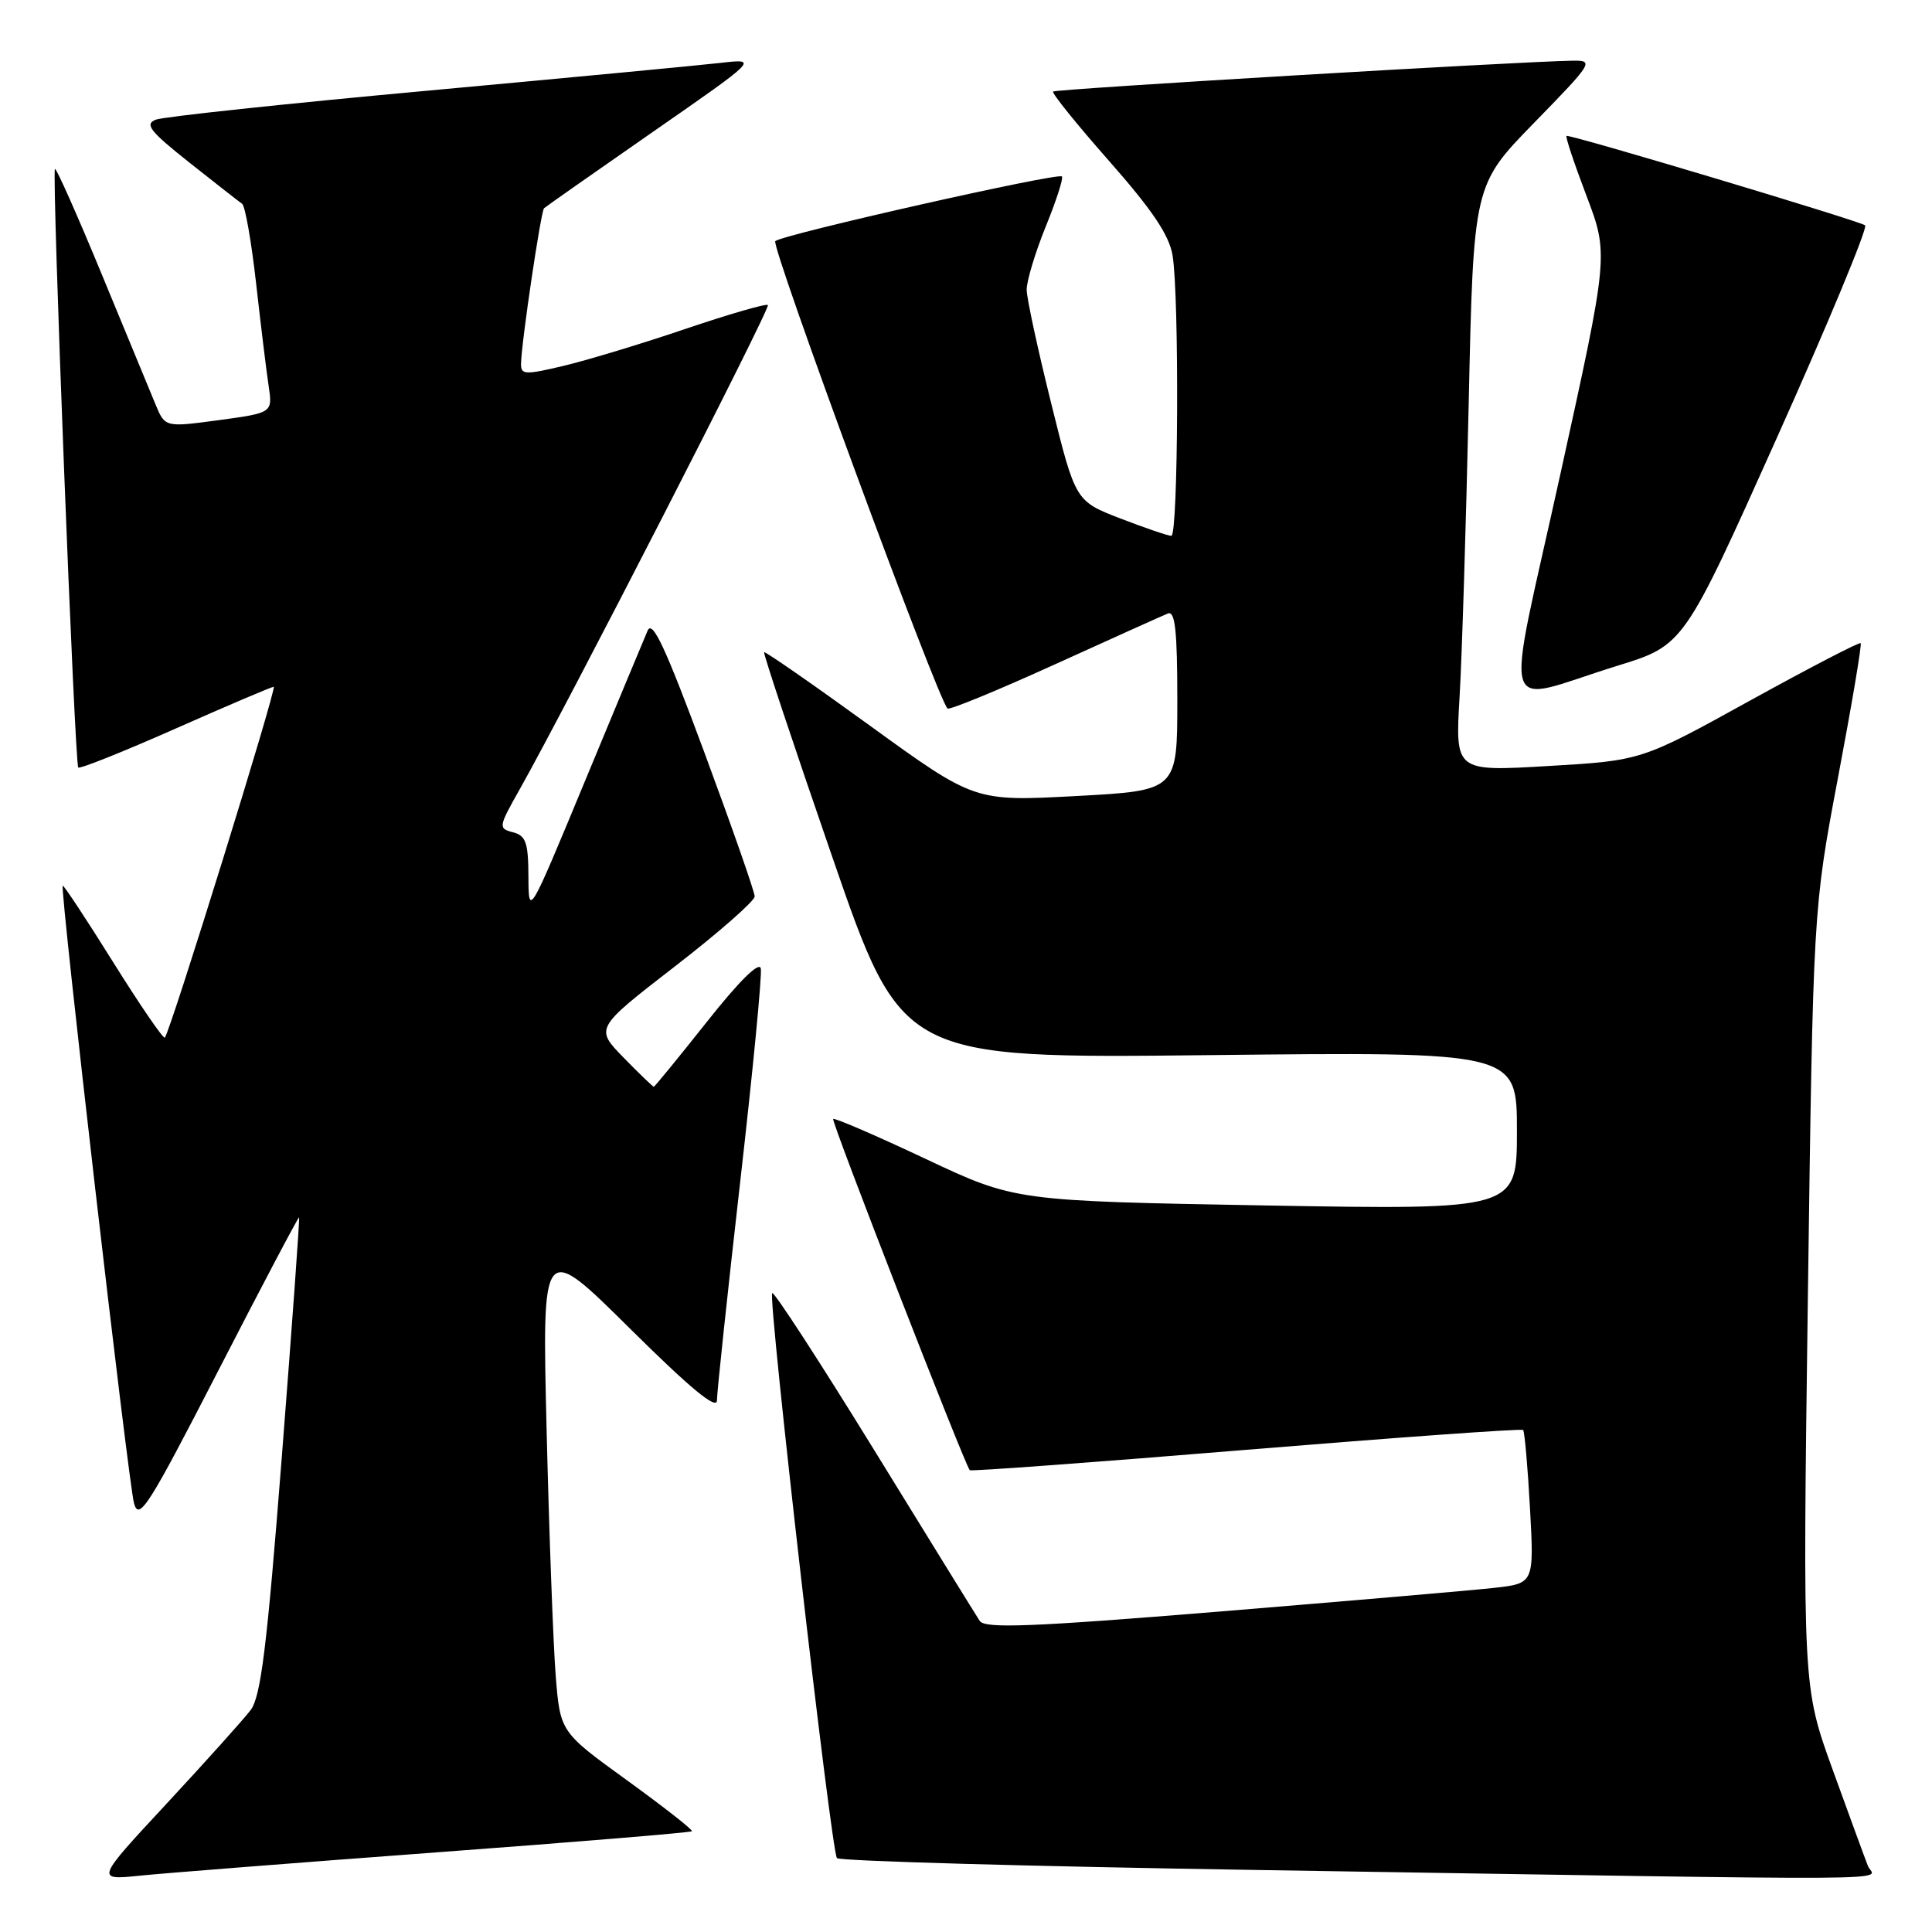 <?xml version="1.0" encoding="UTF-8" standalone="no"?>
<!DOCTYPE svg PUBLIC "-//W3C//DTD SVG 1.1//EN" "http://www.w3.org/Graphics/SVG/1.1/DTD/svg11.dtd" >
<svg xmlns="http://www.w3.org/2000/svg" xmlns:xlink="http://www.w3.org/1999/xlink" version="1.1" viewBox="0 0 256 256">
 <g >
 <path fill="currentColor"
d=" M 57.94 245.44 C 76.32 244.08 91.51 242.82 91.68 242.65 C 91.85 242.48 87.99 239.46 83.11 235.92 C 74.23 229.50 74.23 229.50 73.63 222.00 C 73.31 217.88 72.76 203.25 72.43 189.50 C 71.82 164.50 71.82 164.50 83.41 175.98 C 91.50 184.00 95.00 186.89 95.00 185.55 C 95.00 184.50 96.38 171.54 98.06 156.77 C 99.75 141.99 100.99 129.19 100.81 128.33 C 100.62 127.35 97.95 129.98 93.68 135.38 C 89.92 140.12 86.75 144.00 86.63 144.00 C 86.51 144.00 84.70 142.26 82.62 140.13 C 78.84 136.25 78.84 136.25 89.42 128.06 C 95.24 123.56 100.00 119.38 100.00 118.78 C 100.00 118.18 96.99 109.58 93.32 99.67 C 88.18 85.80 86.45 82.08 85.81 83.57 C 85.35 84.63 81.62 93.60 77.51 103.50 C 70.05 121.50 70.05 121.50 70.02 116.16 C 70.00 111.64 69.69 110.73 67.97 110.28 C 66.01 109.77 66.04 109.59 68.85 104.61 C 75.15 93.44 102.14 40.80 101.75 40.42 C 101.53 40.20 96.66 41.61 90.92 43.55 C 85.19 45.50 77.91 47.70 74.75 48.46 C 69.51 49.70 69.00 49.68 69.04 48.16 C 69.10 45.30 71.67 28.00 72.09 27.59 C 72.32 27.38 78.80 22.83 86.50 17.48 C 100.50 7.76 100.50 7.76 95.50 8.33 C 92.75 8.65 75.20 10.31 56.50 12.03 C 37.80 13.74 21.67 15.47 20.66 15.85 C 19.12 16.45 19.84 17.37 25.08 21.53 C 28.53 24.26 31.68 26.73 32.08 27.00 C 32.48 27.27 33.31 32.00 33.93 37.50 C 34.55 43.00 35.29 49.12 35.59 51.10 C 36.13 54.70 36.13 54.70 29.00 55.67 C 21.87 56.63 21.87 56.63 20.60 53.57 C 19.91 51.88 16.69 44.10 13.46 36.29 C 10.23 28.47 7.45 22.22 7.28 22.39 C 6.84 22.83 9.90 101.23 10.37 101.70 C 10.58 101.91 16.39 99.59 23.27 96.54 C 30.16 93.49 36.01 91.00 36.27 91.00 C 36.75 91.00 22.54 136.80 21.84 137.49 C 21.64 137.69 18.56 133.20 15.00 127.50 C 11.44 121.80 8.43 117.24 8.31 117.36 C 7.92 117.75 17.00 196.44 17.76 199.20 C 18.42 201.59 19.67 199.62 28.98 181.51 C 34.74 170.30 39.54 161.21 39.63 161.31 C 39.73 161.42 38.70 175.65 37.35 192.94 C 35.37 218.30 34.57 224.80 33.20 226.61 C 32.26 227.84 27.26 233.41 22.08 238.99 C 12.65 249.14 12.65 249.14 18.58 248.53 C 21.83 248.20 39.55 246.81 57.94 245.44 Z  M 247.51 247.25 C 247.13 246.29 245.03 240.55 242.84 234.50 C 238.86 223.50 238.86 223.50 239.55 172.00 C 240.25 120.50 240.25 120.50 243.55 103.01 C 245.37 93.39 246.72 85.39 246.55 85.22 C 246.38 85.05 239.78 88.48 231.87 92.84 C 217.50 100.78 217.50 100.78 205.16 101.50 C 192.82 102.23 192.82 102.23 193.40 92.37 C 193.72 86.94 194.26 69.45 194.61 53.50 C 195.24 24.51 195.24 24.51 203.30 16.25 C 211.03 8.33 211.24 8.00 208.43 8.04 C 201.42 8.14 139.88 11.79 139.54 12.13 C 139.34 12.33 142.68 16.48 146.97 21.34 C 152.68 27.82 154.93 31.16 155.37 33.84 C 156.27 39.24 156.13 71.00 155.21 71.00 C 154.78 71.00 151.74 69.97 148.46 68.70 C 142.50 66.40 142.50 66.40 139.29 53.45 C 137.52 46.33 136.06 39.57 136.04 38.42 C 136.02 37.28 137.15 33.52 138.55 30.06 C 139.96 26.60 140.93 23.60 140.71 23.38 C 140.17 22.84 103.70 31.07 102.73 31.95 C 102.09 32.53 124.20 92.53 125.55 93.88 C 125.78 94.12 132.17 91.49 139.74 88.05 C 147.31 84.61 154.06 81.57 154.75 81.29 C 155.71 80.90 156.00 83.58 156.00 92.77 C 156.00 104.76 156.00 104.76 142.57 105.48 C 129.14 106.20 129.14 106.20 115.32 96.19 C 107.72 90.68 101.39 86.29 101.25 86.42 C 101.11 86.56 105.16 98.73 110.25 113.46 C 119.50 140.26 119.50 140.26 160.25 139.81 C 201.00 139.36 201.00 139.36 201.00 149.84 C 201.00 160.31 201.00 160.31 167.75 159.73 C 134.50 159.14 134.50 159.14 122.61 153.54 C 116.07 150.46 110.58 148.09 110.40 148.27 C 110.11 148.55 127.81 194.03 128.50 194.81 C 128.65 194.97 145.13 193.76 165.11 192.11 C 185.10 190.47 201.61 189.28 201.82 189.48 C 202.02 189.68 202.43 194.34 202.73 199.83 C 203.28 209.82 203.28 209.82 197.89 210.41 C 194.93 210.74 178.59 212.14 161.58 213.54 C 136.61 215.58 130.50 215.82 129.82 214.78 C 129.36 214.08 123.08 203.92 115.87 192.20 C 108.66 180.49 102.56 171.10 102.32 171.34 C 101.73 171.94 110.14 245.33 110.90 246.21 C 111.24 246.60 136.49 247.31 167.01 247.79 C 256.26 249.21 248.32 249.27 247.51 247.25 Z  M 214.31 88.22 C 223.12 85.50 223.12 85.50 235.45 58.00 C 242.23 42.88 247.49 30.21 247.14 29.86 C 246.61 29.34 208.81 18.00 207.58 18.00 C 207.37 18.00 208.54 21.53 210.18 25.85 C 213.17 33.70 213.17 33.70 206.74 62.90 C 199.36 96.45 198.37 93.15 214.31 88.22 Z "/>
</g>
</svg>